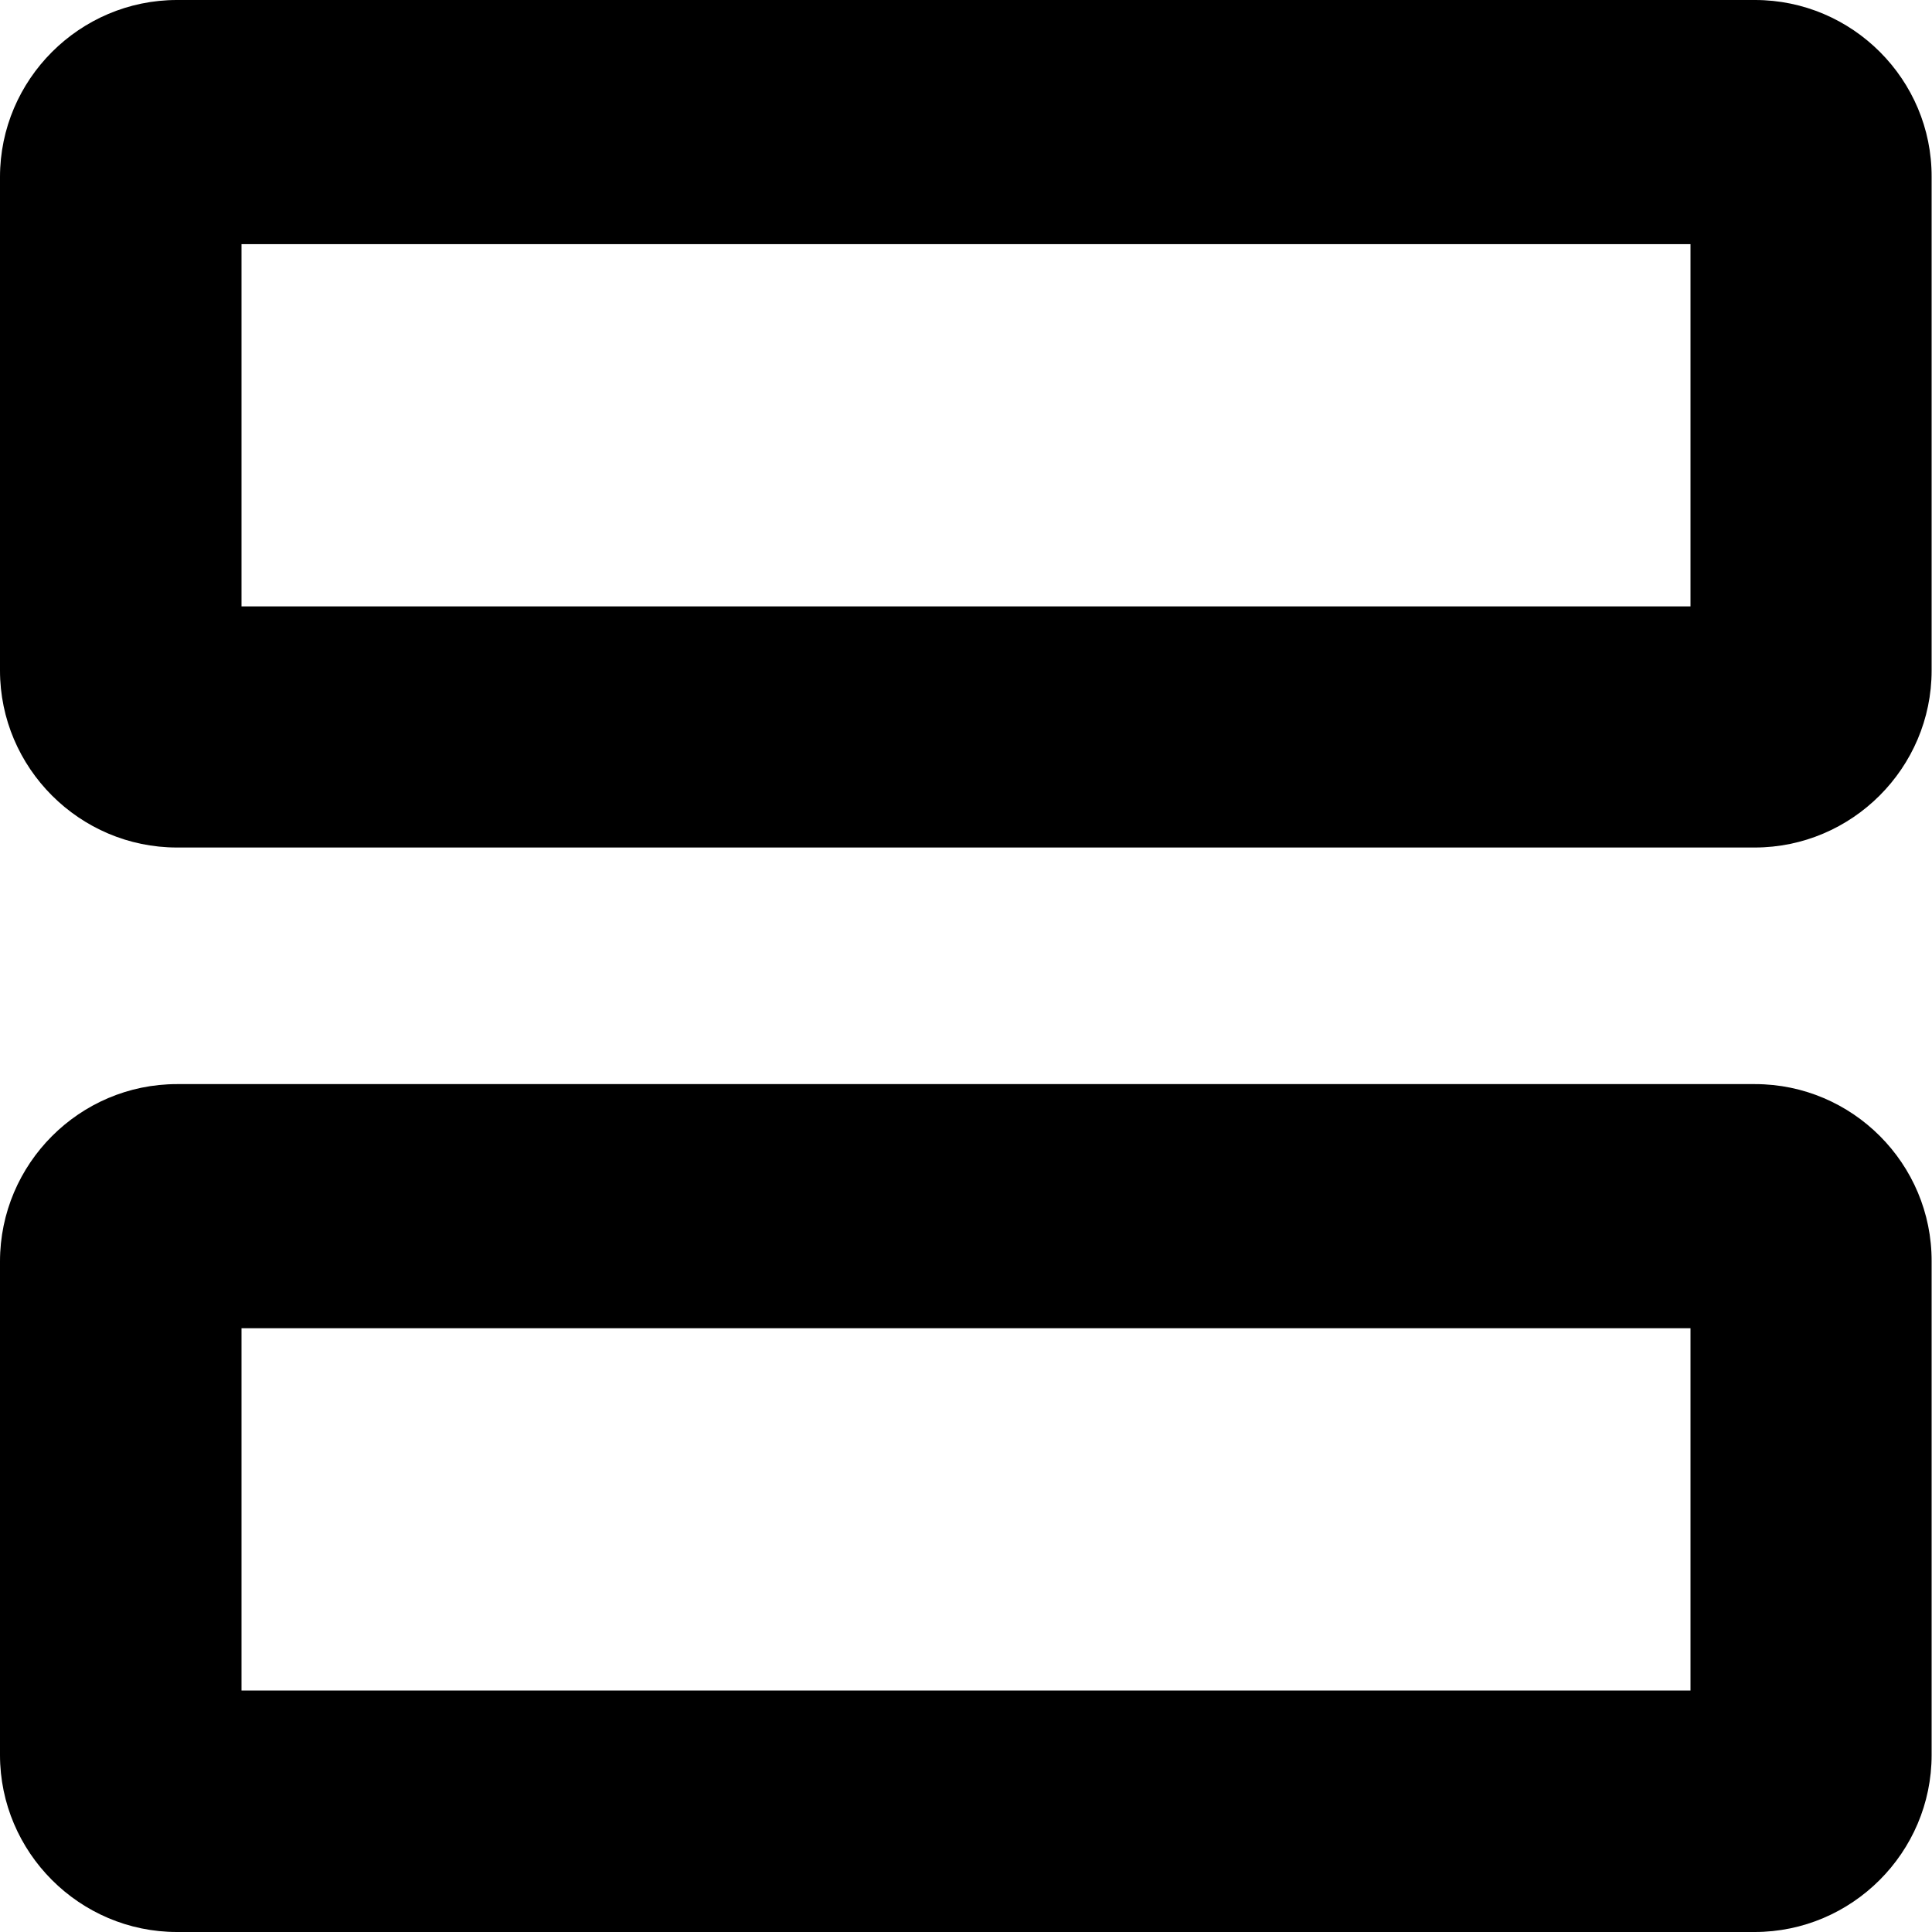 <!--
* SPDX-FileCopyrightText: © 2020 Liferay, Inc. <https://liferay.com>
* SPDX-FileCopyrightText: © 2020 Contributors to the project Clay <https://github.com/liferay/clay/graphs/contributors>
*
* SPDX-License-Identifier: BSD-3-Clause
-->
<svg xmlns="http://www.w3.org/2000/svg" viewBox="0 0 512 512">
	<path class="lexicon-icon-body cards-bg-top" fill="none" d="M465.1,0H46.9C21.1,0,0,21.1,0,46.9v130.8c0,25.8,21.1,46.9,46.9,46.9h418.1c25.8,0,46.9-21.1,46.9-46.9V46.9C512,21.1,490.9,0,465.1,0z"></path>
	<path class="lexicon-icon-body cards-bg-bottom" fill="none" d="M465.1,287.3H46.9C21.1,287.3,0,308.4,0,334.3v130.8C0,490.9,21.1,512,46.9,512h418.1c25.8,0,46.9-21.1,46.9-46.9V334.3C512,308.4,490.9,287.3,465.1,287.3L465.1,287.3z"></path>
	<path class="lexicon-icon-outline cards-border-top" d="M465.1,0H46.9C21.1,0,0,21.1,0,46.9v130.8c0,25.8,21.1,46.9,46.9,46.9h418.1c25.8,0,46.9-21.1,46.9-46.9V46.9C512,21.1,490.9,0,465.1,0z M448,160.7H64v-96h384V160.7z"></path>
	<path class="lexicon-icon-outline cards-border-bottom" d="M465.1,287.3H46.9C21.1,287.3,0,308.4,0,334.3v130.8C0,490.9,21.1,512,46.9,512h418.1c25.8,0,46.9-21.1,46.9-46.9V334.3C512,308.4,490.9,287.3,465.1,287.3L465.1,287.3z M448,448H64v-96h384V448z"></path>
</svg>
